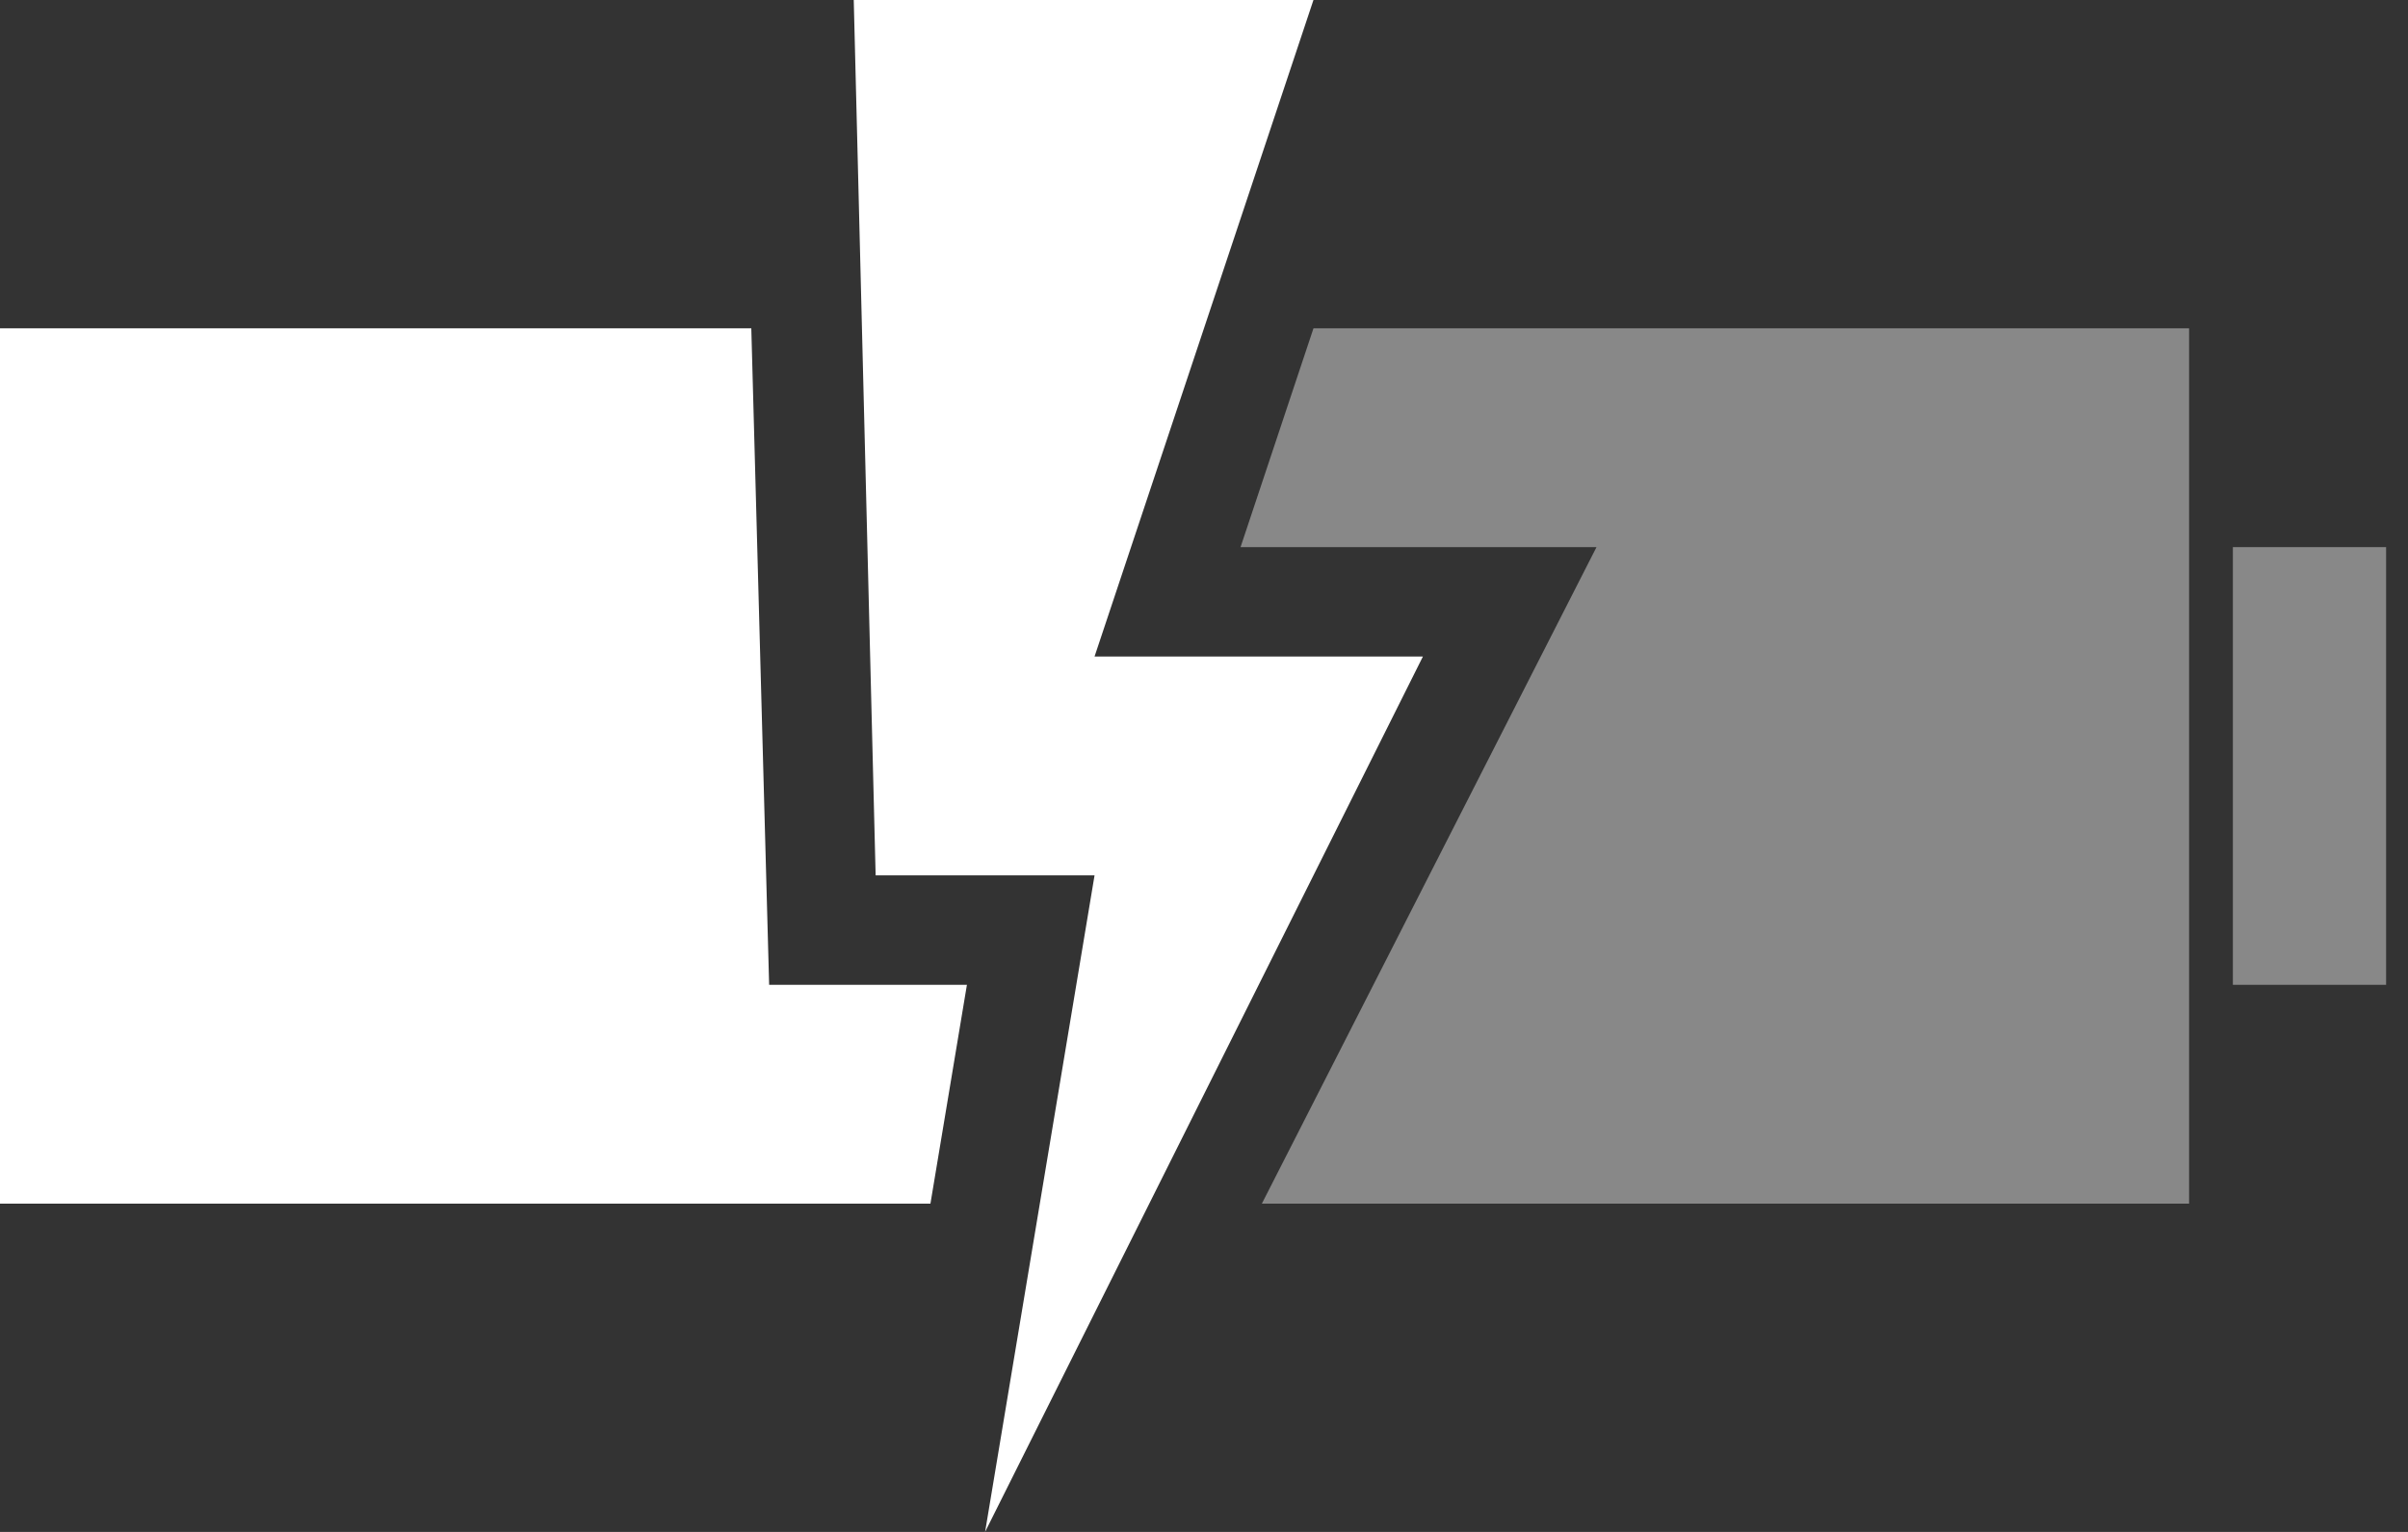 <?xml version="1.0" encoding="UTF-8" standalone="no"?>
<svg
   width="110mm"
   height="70mm"
   viewBox="0 0 110 70"
   version="1.1"
   id="svg5"
   xmlns="http://www.w3.org/2000/svg"
   xmlns:svg="http://www.w3.org/2000/svg">
  <rect x="0" y="0" width="110" height="70" fill="#333333" stroke="none"/>
  <defs
     id="defs9">
    <clipPath
       clipPathUnits="userSpaceOnUse"
       id="clipPath5990">
      <path
         id="lpe_path-effect5994"
         class="powerclip"
         d="M 45,25 H 155 V 75 H 45 Z M 85.135,60 H 94.17 L 85.145,114.15 122.93,40 H 106.67 L 116.665,10 H 83.777 Z" />
    </clipPath>
  </defs>
  <rect
     style="fill:#888888;stroke-width:0.167"
     transform="translate(-50,-15)"
     clip-path="url(#clipPath5990)"
     id="rect270-3-7"
     width="50"
     height="40"
     x="100"
     y="30" />
  <rect
     style="fill:#888888;stroke-width:0.313"
     transform="translate(-50,-15)"
     id="rect382-6-5"
     width="7"
     height="20"
     x="152"
     y="40" />
  <rect
     style="fill:#ffffff;stroke-width:0.225"
     transform="translate(-50,-15)"
     clip-path="url(#clipPath5990)"
     id="rect463-3"
     width="50"
     height="40"
     x="50"
     y="30" />
  <path
     style="fill:#ffffff;stroke-width:0.265"
     d="m 40,40 h 10 l -5,30 20,-40 h -15 l 10,-30 h -21 z"
     id="path422" />
</svg>
